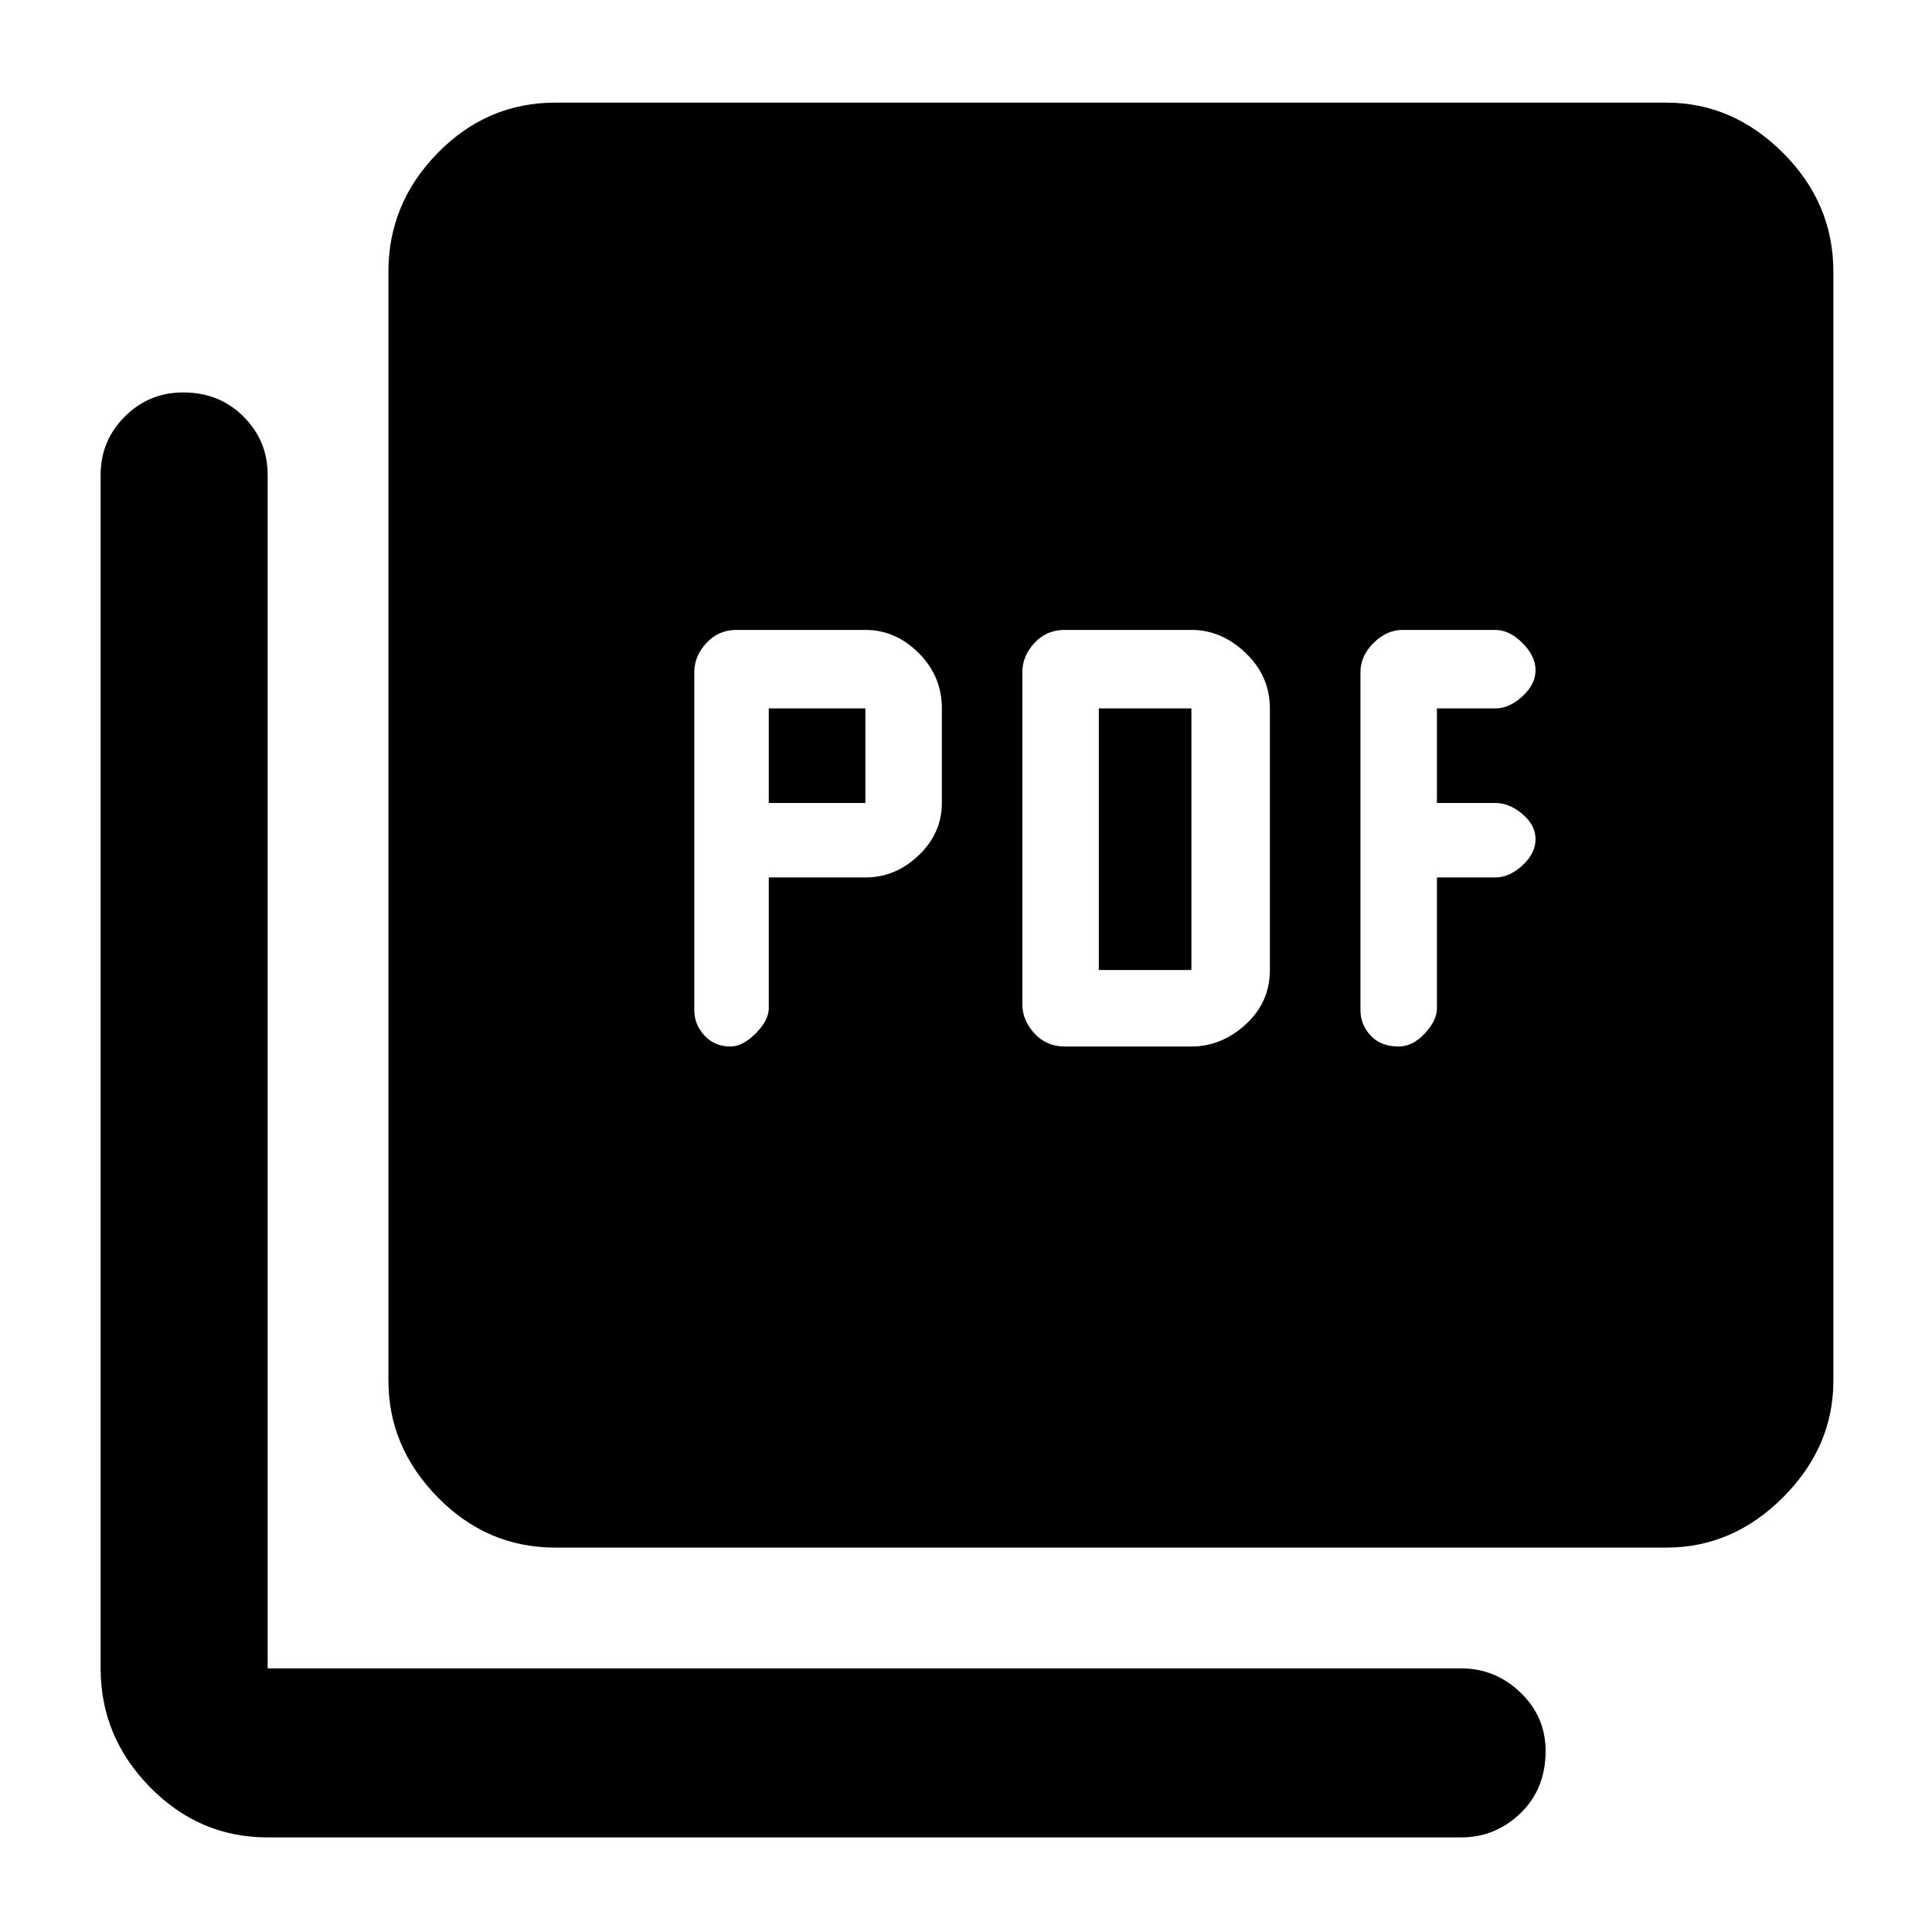 <svg xmlns="http://www.w3.org/2000/svg" height="48" width="48"><path d="M19.1 21.8H21.5Q22.25 21.8 22.825 21.25Q23.4 20.7 23.4 19.95V17.6Q23.4 16.8 22.825 16.225Q22.25 15.65 21.5 15.65H18.3Q17.85 15.65 17.55 15.975Q17.25 16.3 17.25 16.7V25.1Q17.25 25.45 17.5 25.725Q17.75 26 18.15 26Q18.45 26 18.775 25.675Q19.1 25.35 19.1 25.05ZM19.1 19.95V17.6H21.5V19.95ZM29.6 26Q30.35 26 30.95 25.45Q31.55 24.9 31.55 24.1V17.6Q31.55 16.8 30.95 16.225Q30.35 15.65 29.6 15.65H26.45Q26 15.65 25.7 15.975Q25.4 16.3 25.4 16.7V24.95Q25.4 25.35 25.7 25.675Q26 26 26.45 26ZM27.3 24.1V17.6H29.6V24.1ZM35.7 21.8H37.15Q37.5 21.8 37.825 21.5Q38.15 21.2 38.15 20.85Q38.15 20.5 37.825 20.225Q37.5 19.95 37.15 19.95H35.7V17.6H37.15Q37.5 17.6 37.825 17.3Q38.15 17 38.15 16.65Q38.15 16.3 37.825 15.975Q37.5 15.65 37.15 15.65H34.85Q34.45 15.65 34.125 15.975Q33.8 16.3 33.8 16.7V25.1Q33.8 25.45 34.05 25.725Q34.3 26 34.75 26Q35.1 26 35.4 25.675Q35.7 25.35 35.7 25.05ZM13.8 38.45Q12.1 38.45 10.875 37.2Q9.65 35.95 9.65 34.3V6.75Q9.65 5.05 10.875 3.8Q12.1 2.55 13.8 2.55H41.4Q43.05 2.55 44.3 3.8Q45.55 5.05 45.55 6.75V34.3Q45.55 35.95 44.3 37.2Q43.05 38.45 41.4 38.45ZM6.65 45.65Q4.95 45.65 3.725 44.4Q2.5 43.15 2.5 41.45V11.8Q2.5 10.95 3.1 10.35Q3.7 9.75 4.55 9.75Q5.45 9.75 6.05 10.35Q6.65 10.95 6.65 11.8V41.45Q6.65 41.45 6.65 41.45Q6.65 41.45 6.65 41.45H36.3Q37.15 41.45 37.775 42.05Q38.4 42.65 38.4 43.5Q38.4 44.45 37.775 45.05Q37.15 45.65 36.3 45.65Z"/></svg>